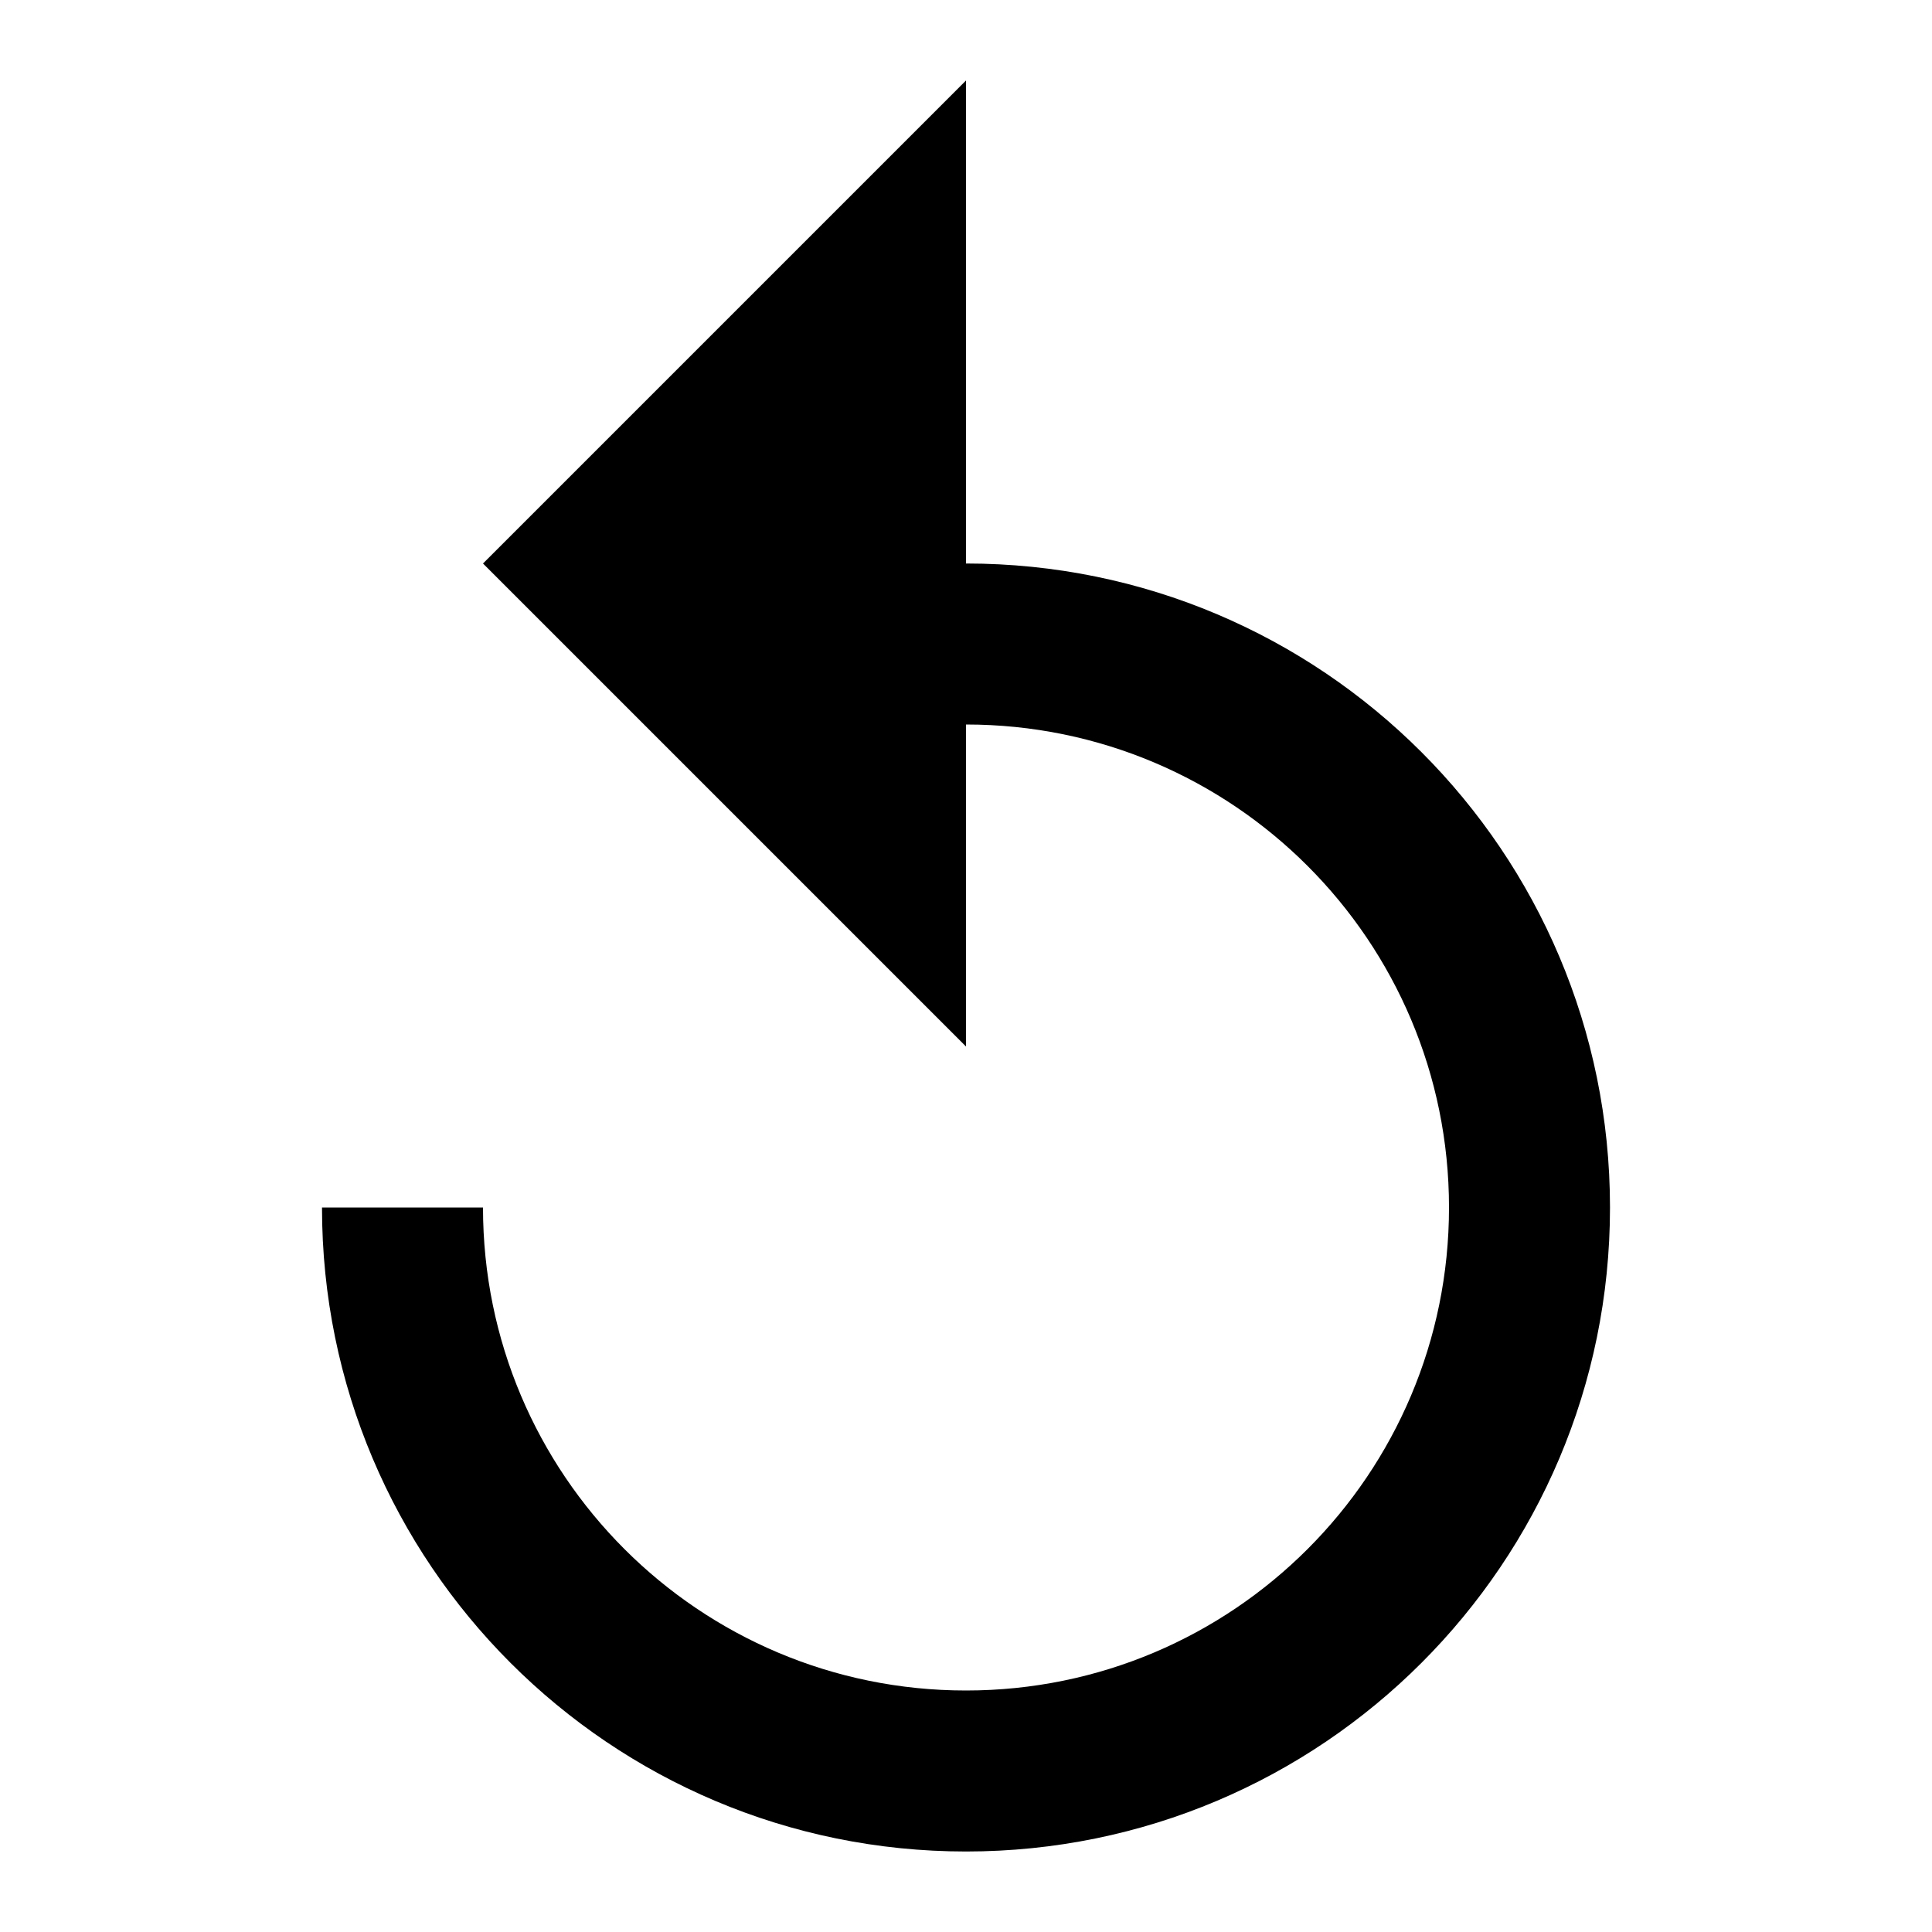 <svg xmlns="http://www.w3.org/2000/svg" width="48" height="48" viewBox="0 0 48 48" fill="#000">
  <path d="M24 10V2l-12 12 12 12v-8c6.63 0 12 5.37 12 12s-5.37 12-12 12-12-5.37-12-12H8c0 8.84 7.16 16 16 16s16-7.16 16-16-7.16-16-16-16z"/>
</svg>